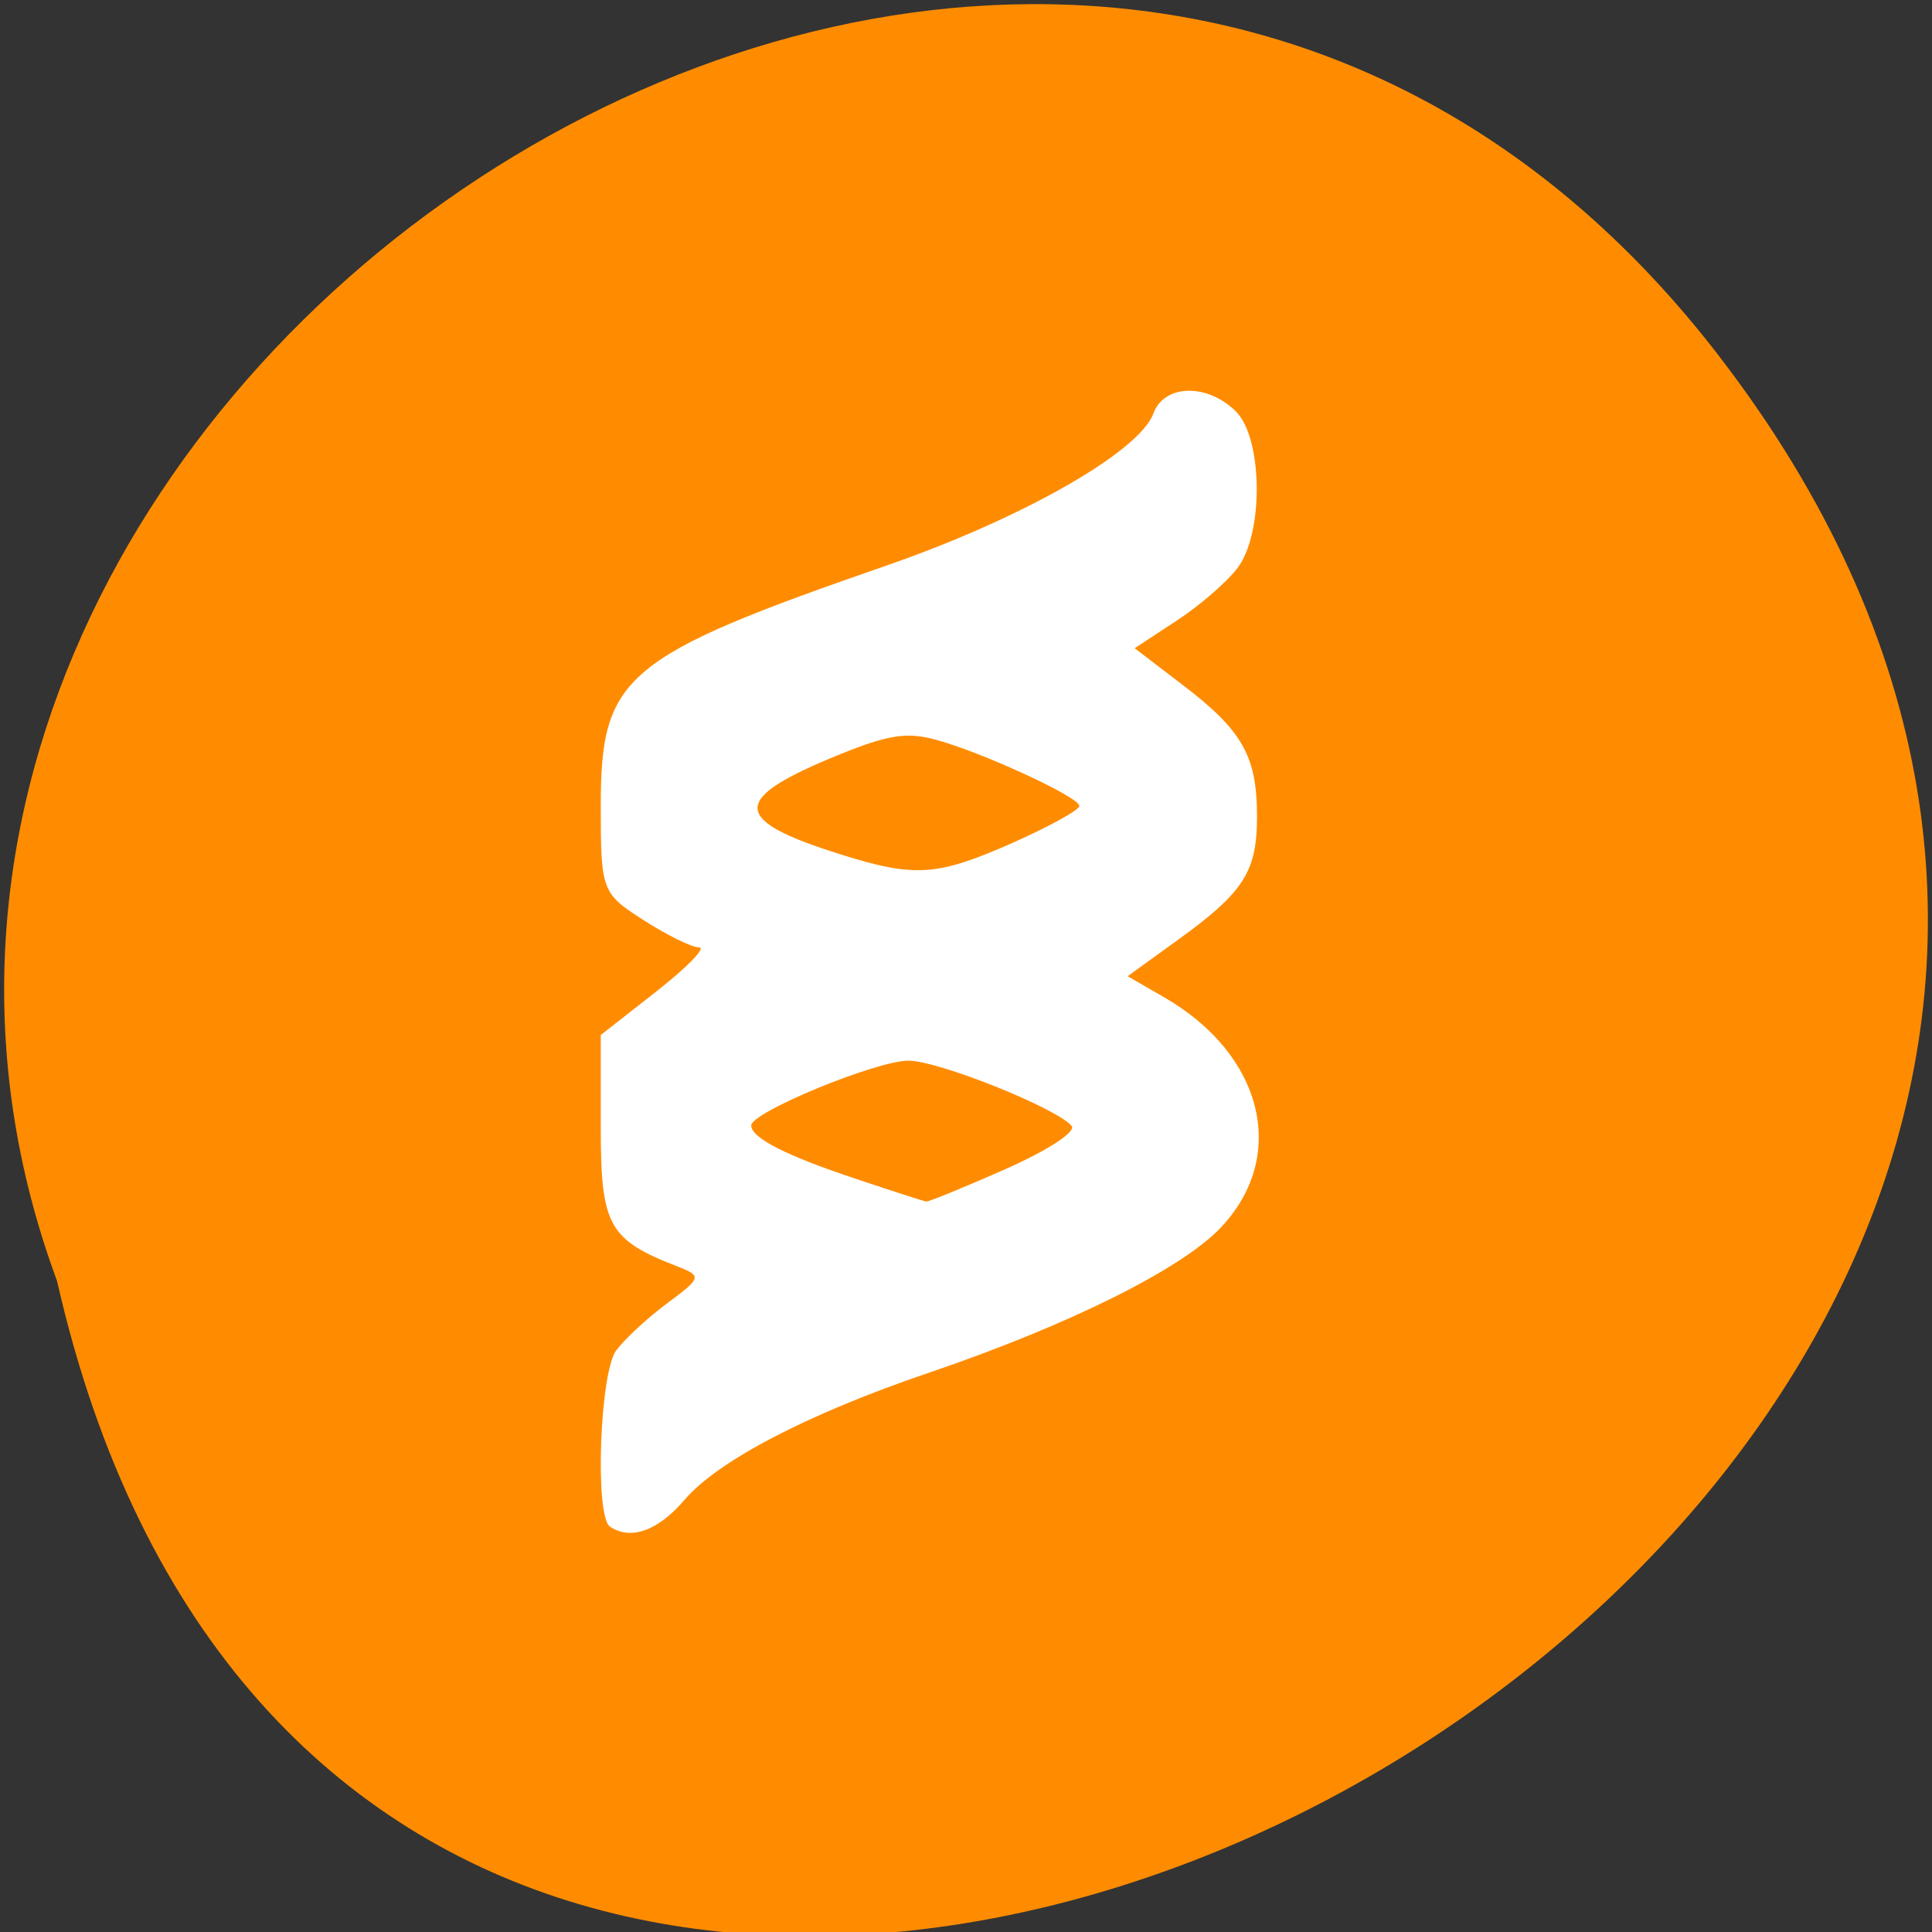 
<svg xmlns="http://www.w3.org/2000/svg" xmlns:xlink="http://www.w3.org/1999/xlink" width="48px" height="48px" viewBox="0 0 48 48" version="1.1">
<rect x="0" y="0" width="48" height="48" fill="#333333" stroke="none"/>
<g id="surface1">
<path style=" stroke:none;fill-rule:nonzero;fill:rgb(100%,54.902%,0%);fill-opacity:1;" d="M 42.668 8.793 C 64.91 37.586 9.516 67.473 1.418 31.828 C -6.883 9.383 26.184 -12.543 42.668 8.793 Z M 42.668 8.793 "/>
<path style=" stroke:none;fill-rule:nonzero;fill:rgb(100%,100%,100%);fill-opacity:1;" d="M 15.152 37.926 C 14.773 37.664 14.902 34.098 15.309 33.551 C 15.52 33.27 16.09 32.738 16.582 32.375 C 17.426 31.75 17.441 31.703 16.844 31.469 C 15.121 30.805 14.926 30.453 14.926 28.027 L 14.926 25.715 L 16.316 24.625 C 17.078 24.027 17.551 23.539 17.371 23.539 C 17.188 23.539 16.562 23.23 15.98 22.855 C 14.949 22.191 14.926 22.129 14.926 20.012 C 14.926 16.789 15.496 16.312 22.047 14.043 C 25.402 12.879 28.312 11.219 28.656 10.273 C 28.922 9.543 29.988 9.516 30.703 10.219 C 31.375 10.883 31.402 13.242 30.75 14.105 C 30.488 14.457 29.805 15.047 29.23 15.422 L 28.191 16.105 L 29.387 17.02 C 30.871 18.152 31.23 18.789 31.23 20.285 C 31.23 21.66 30.902 22.172 29.242 23.367 L 28.016 24.254 L 28.922 24.777 C 31.383 26.195 32.008 28.715 30.34 30.488 C 29.375 31.52 26.559 32.922 23.078 34.105 C 20.074 35.125 17.84 36.289 17.004 37.266 C 16.348 38.035 15.664 38.277 15.152 37.926 Z M 24.98 29.047 C 26.051 28.57 26.75 28.113 26.621 27.969 C 26.215 27.512 23.305 26.352 22.57 26.352 C 21.77 26.352 18.664 27.633 18.664 27.961 C 18.664 28.273 19.531 28.715 21.316 29.305 C 22.191 29.598 22.953 29.844 23.012 29.852 C 23.066 29.863 23.953 29.5 24.98 29.047 Z M 25.172 20.934 C 26.074 20.531 26.816 20.125 26.816 20.023 C 26.816 19.801 24.355 18.668 23.211 18.367 C 22.523 18.188 22.062 18.258 20.875 18.738 C 18.137 19.848 18.137 20.363 20.871 21.223 C 22.734 21.809 23.277 21.773 25.172 20.934 Z M 25.172 20.934 "/>
</g>
</svg>
